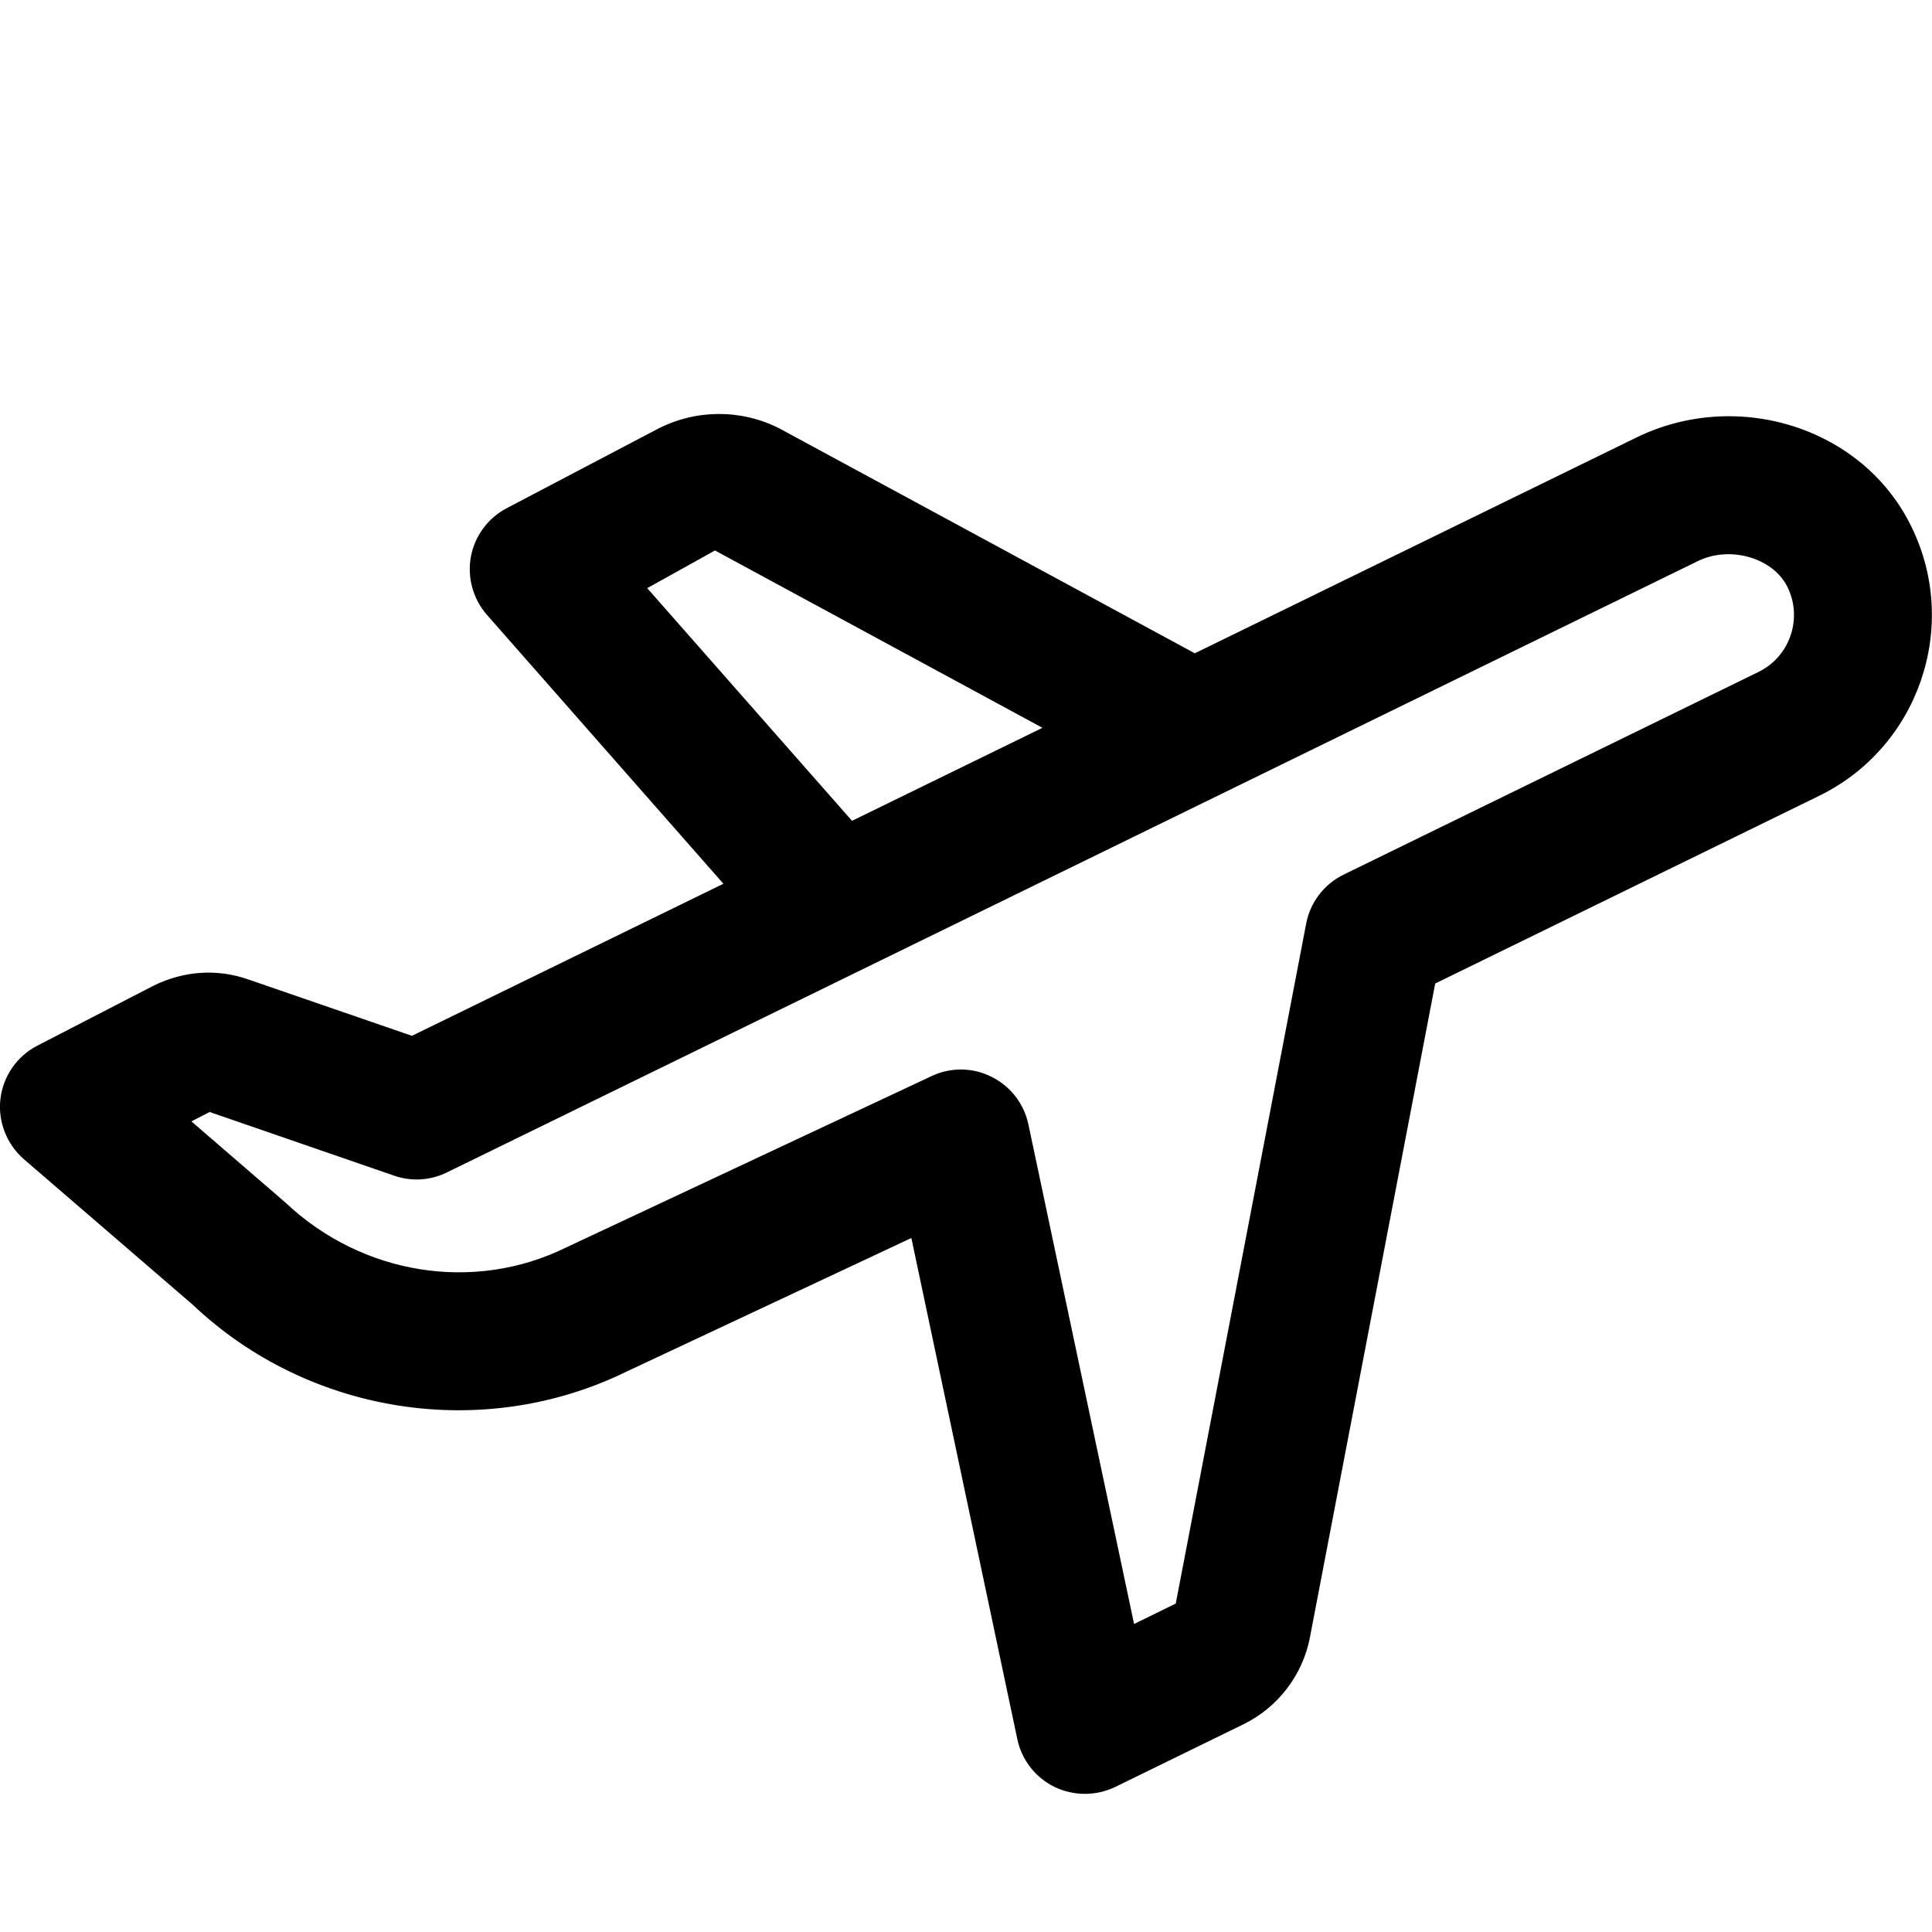 <svg width="14" height="14" viewBox="0 0 14 14" xmlns="http://www.w3.org/2000/svg"><title>contacts/pto_14</title><path d="M12.743 4.869l-3.007 1.469c-.141.069-.242.201-.271.355l-.945 4.927-.302.148-.766-3.621c-.032-.15-.13-.276-.267-.344-.069-.035-.146-.053-.222-.053-.073 0-.145.016-.213.048l-2.646 1.241c-.667.329-1.479.202-2.037-.326l-.68-.587.132-.068 1.336.461c.125.044.263.036.383-.023l9.063-4.429c.121-.06.268-.067.402-.021.066.023.187.08.251.21.11.227.016.502-.211.613zm-8.053-.607l.491-.273 2.373 1.285-1.38.674-1.484-1.686zm9.162-.443c-.163-.337-.456-.592-.823-.719-.386-.133-.809-.106-1.168.069L8.658 4.734l-3.013-1.631c-.276-.139-.603-.138-.881.006l-1.093.574c-.136.072-.231.201-.259.352-.027.151.016.306.117.421l1.713 1.948-2.257 1.102-1.187-.409c-.223-.078-.464-.063-.684.045l-.843.435c-.148.076-.248.221-.268.386-.019.164.045.328.17.437l1.223 1.054c.842.798 2.105.992 3.14.487l2.068-.97.768 3.632c.032.151.131.278.27.346.069.033.144.05.219.05.075 0 .151-.017.22-.05l.931-.455c.249-.122.428-.357.48-.628l.908-4.739 2.782-1.36c.721-.352 1.022-1.226.67-1.948z" fill="#000" fill-rule="evenodd"/></svg>